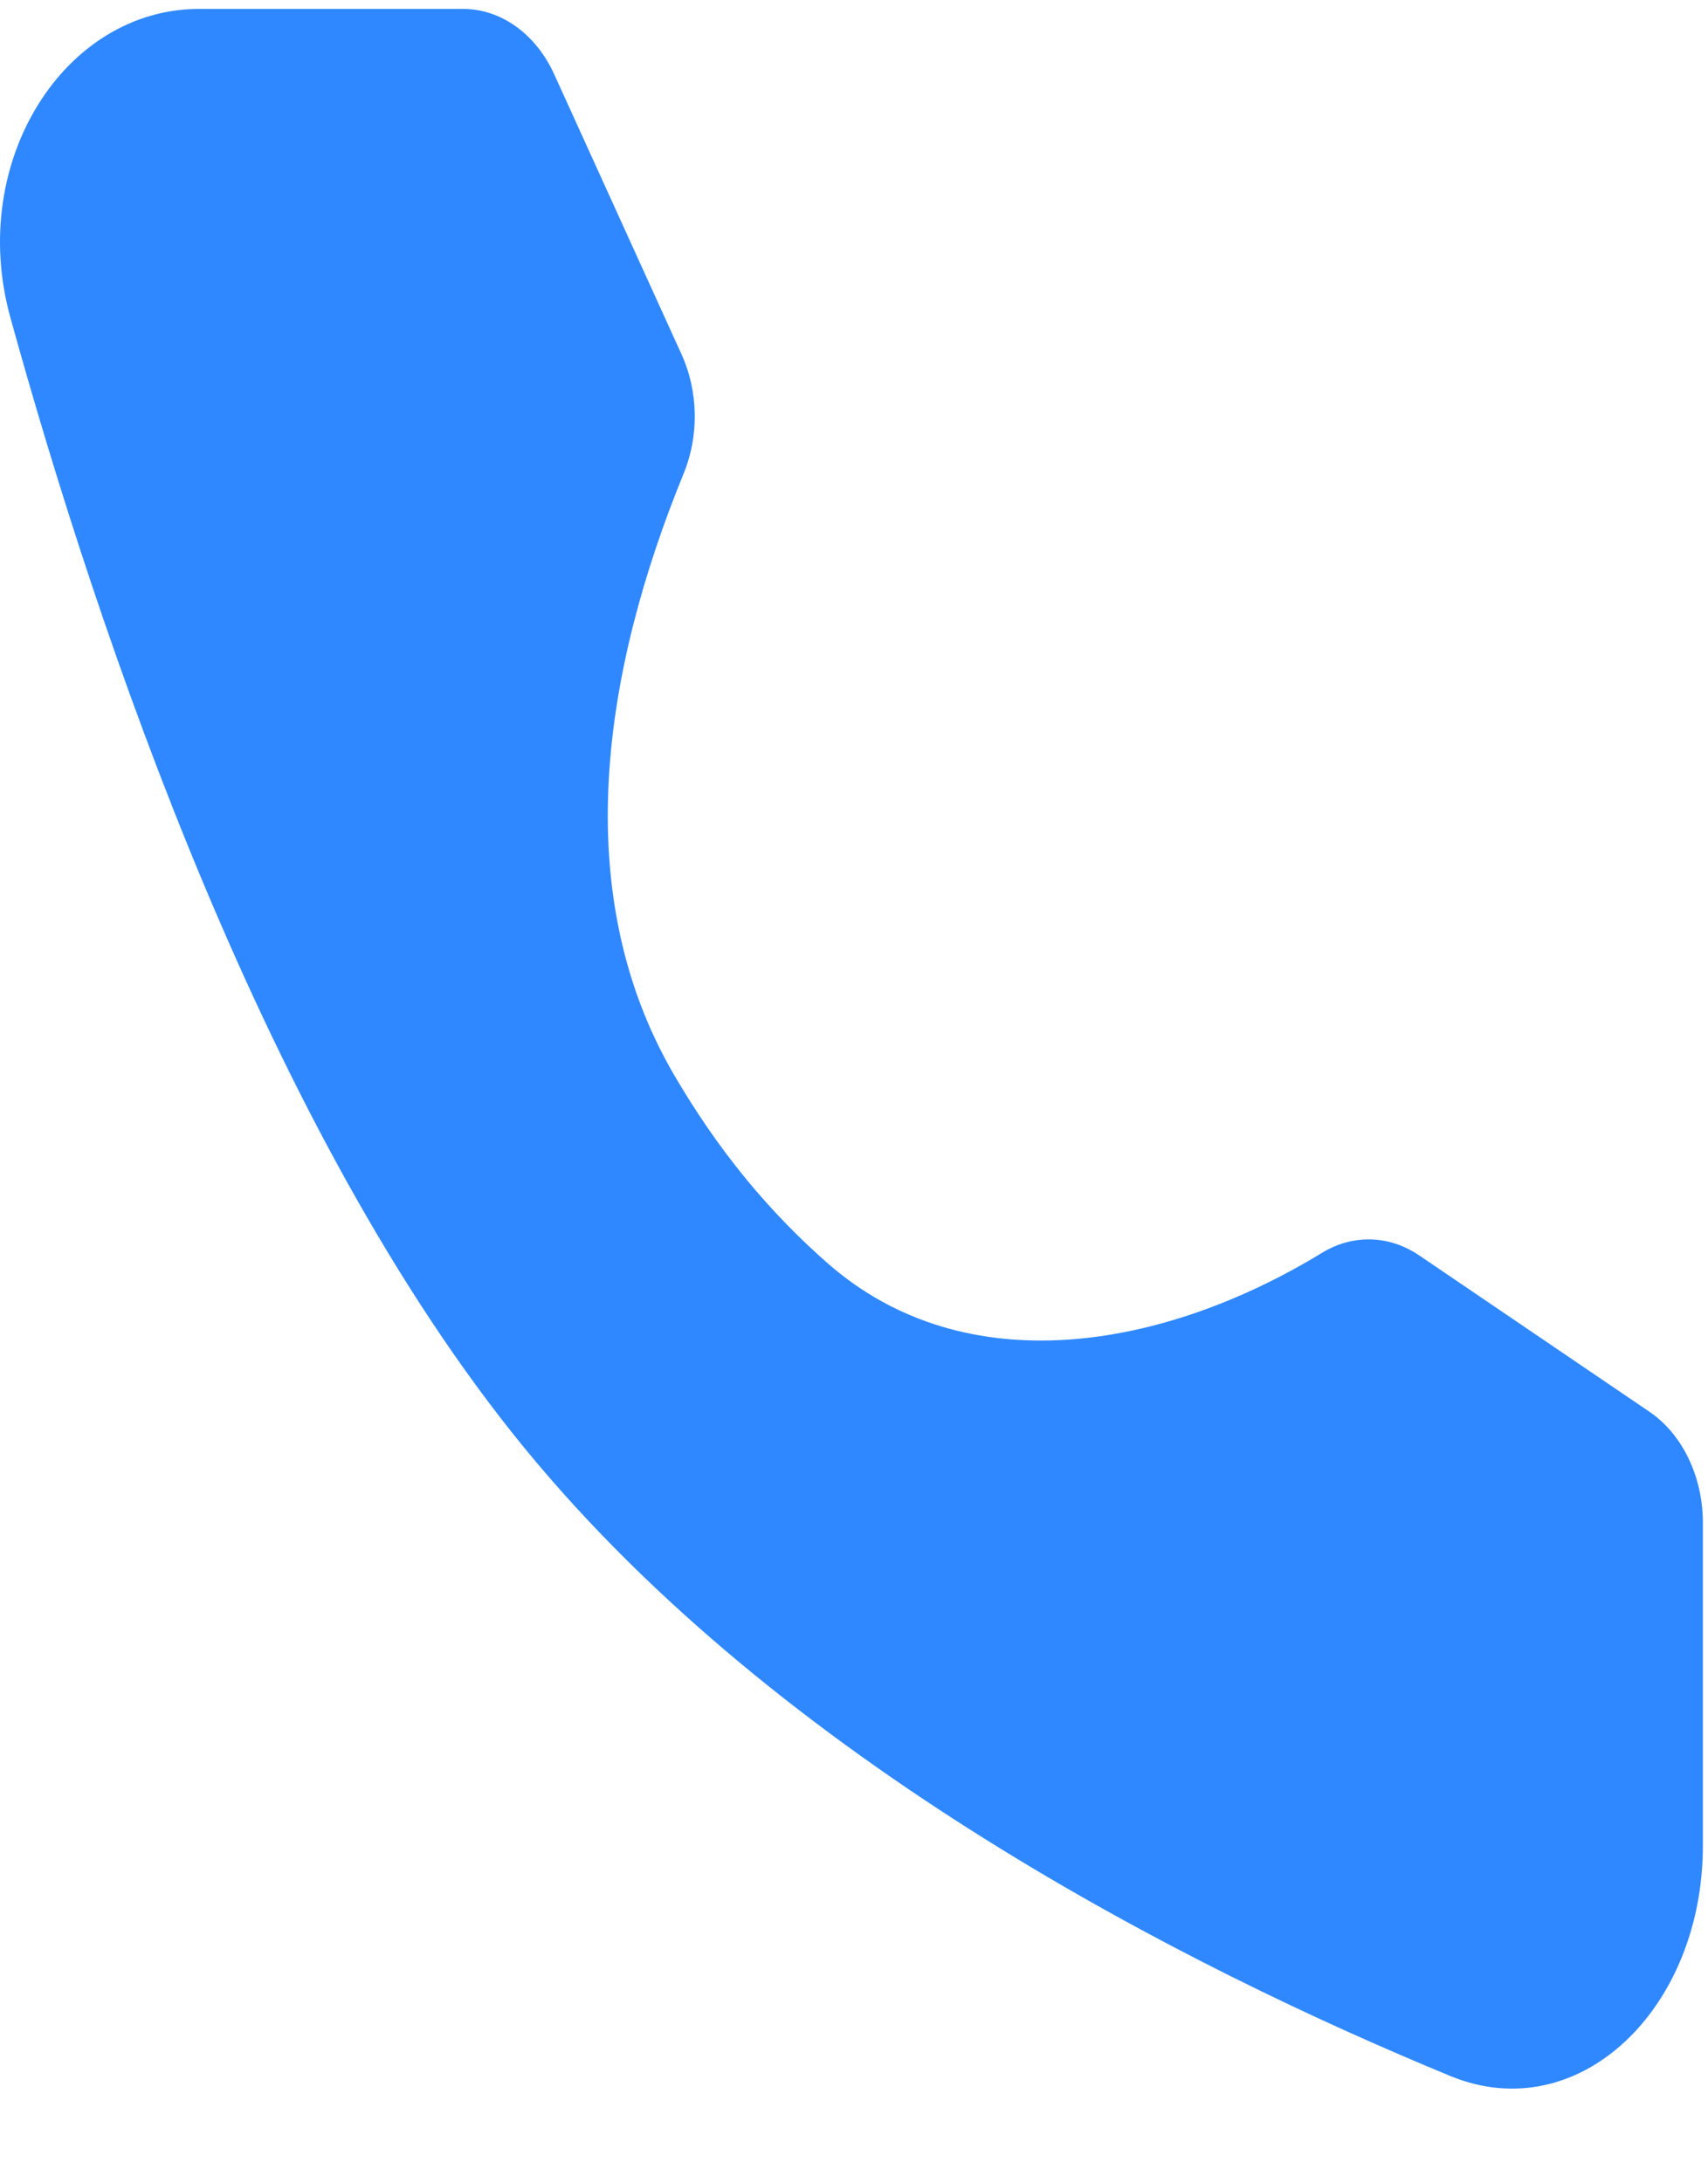 <svg width="36" height="46" viewBox="0 0 36 46" fill="none" xmlns="http://www.w3.org/2000/svg" xmlns:xlink="http://www.w3.org/1999/xlink">
<path d="M9.763,0.188C10.56,0.188 11.295,0.716 11.682,1.567L14.368,7.472C14.719,8.245 14.736,9.18 14.412,9.971L14.412,9.971C12.72,14.103 11.959,18.793 14.209,22.649C14.636,23.38 15.133,24.117 15.712,24.824C16.276,25.512 16.863,26.106 17.446,26.617C20.367,29.176 24.549,28.419 27.864,26.396L27.864,26.396C28.513,26 29.279,26.02 29.913,26.45L34.764,29.743C35.461,30.216 35.892,31.112 35.892,32.085L35.892,38.884C35.892,42.346 33.258,44.847 30.571,43.74C25.052,41.466 16.485,37.138 11.055,30.509C5.625,23.88 2.079,13.421 0.217,6.684C-0.689,3.403 1.359,0.188 4.195,0.188L9.763,0.188Z" transform="rotate(0 17.946 22.096)" fill="#2F88FF"/>
</svg>
